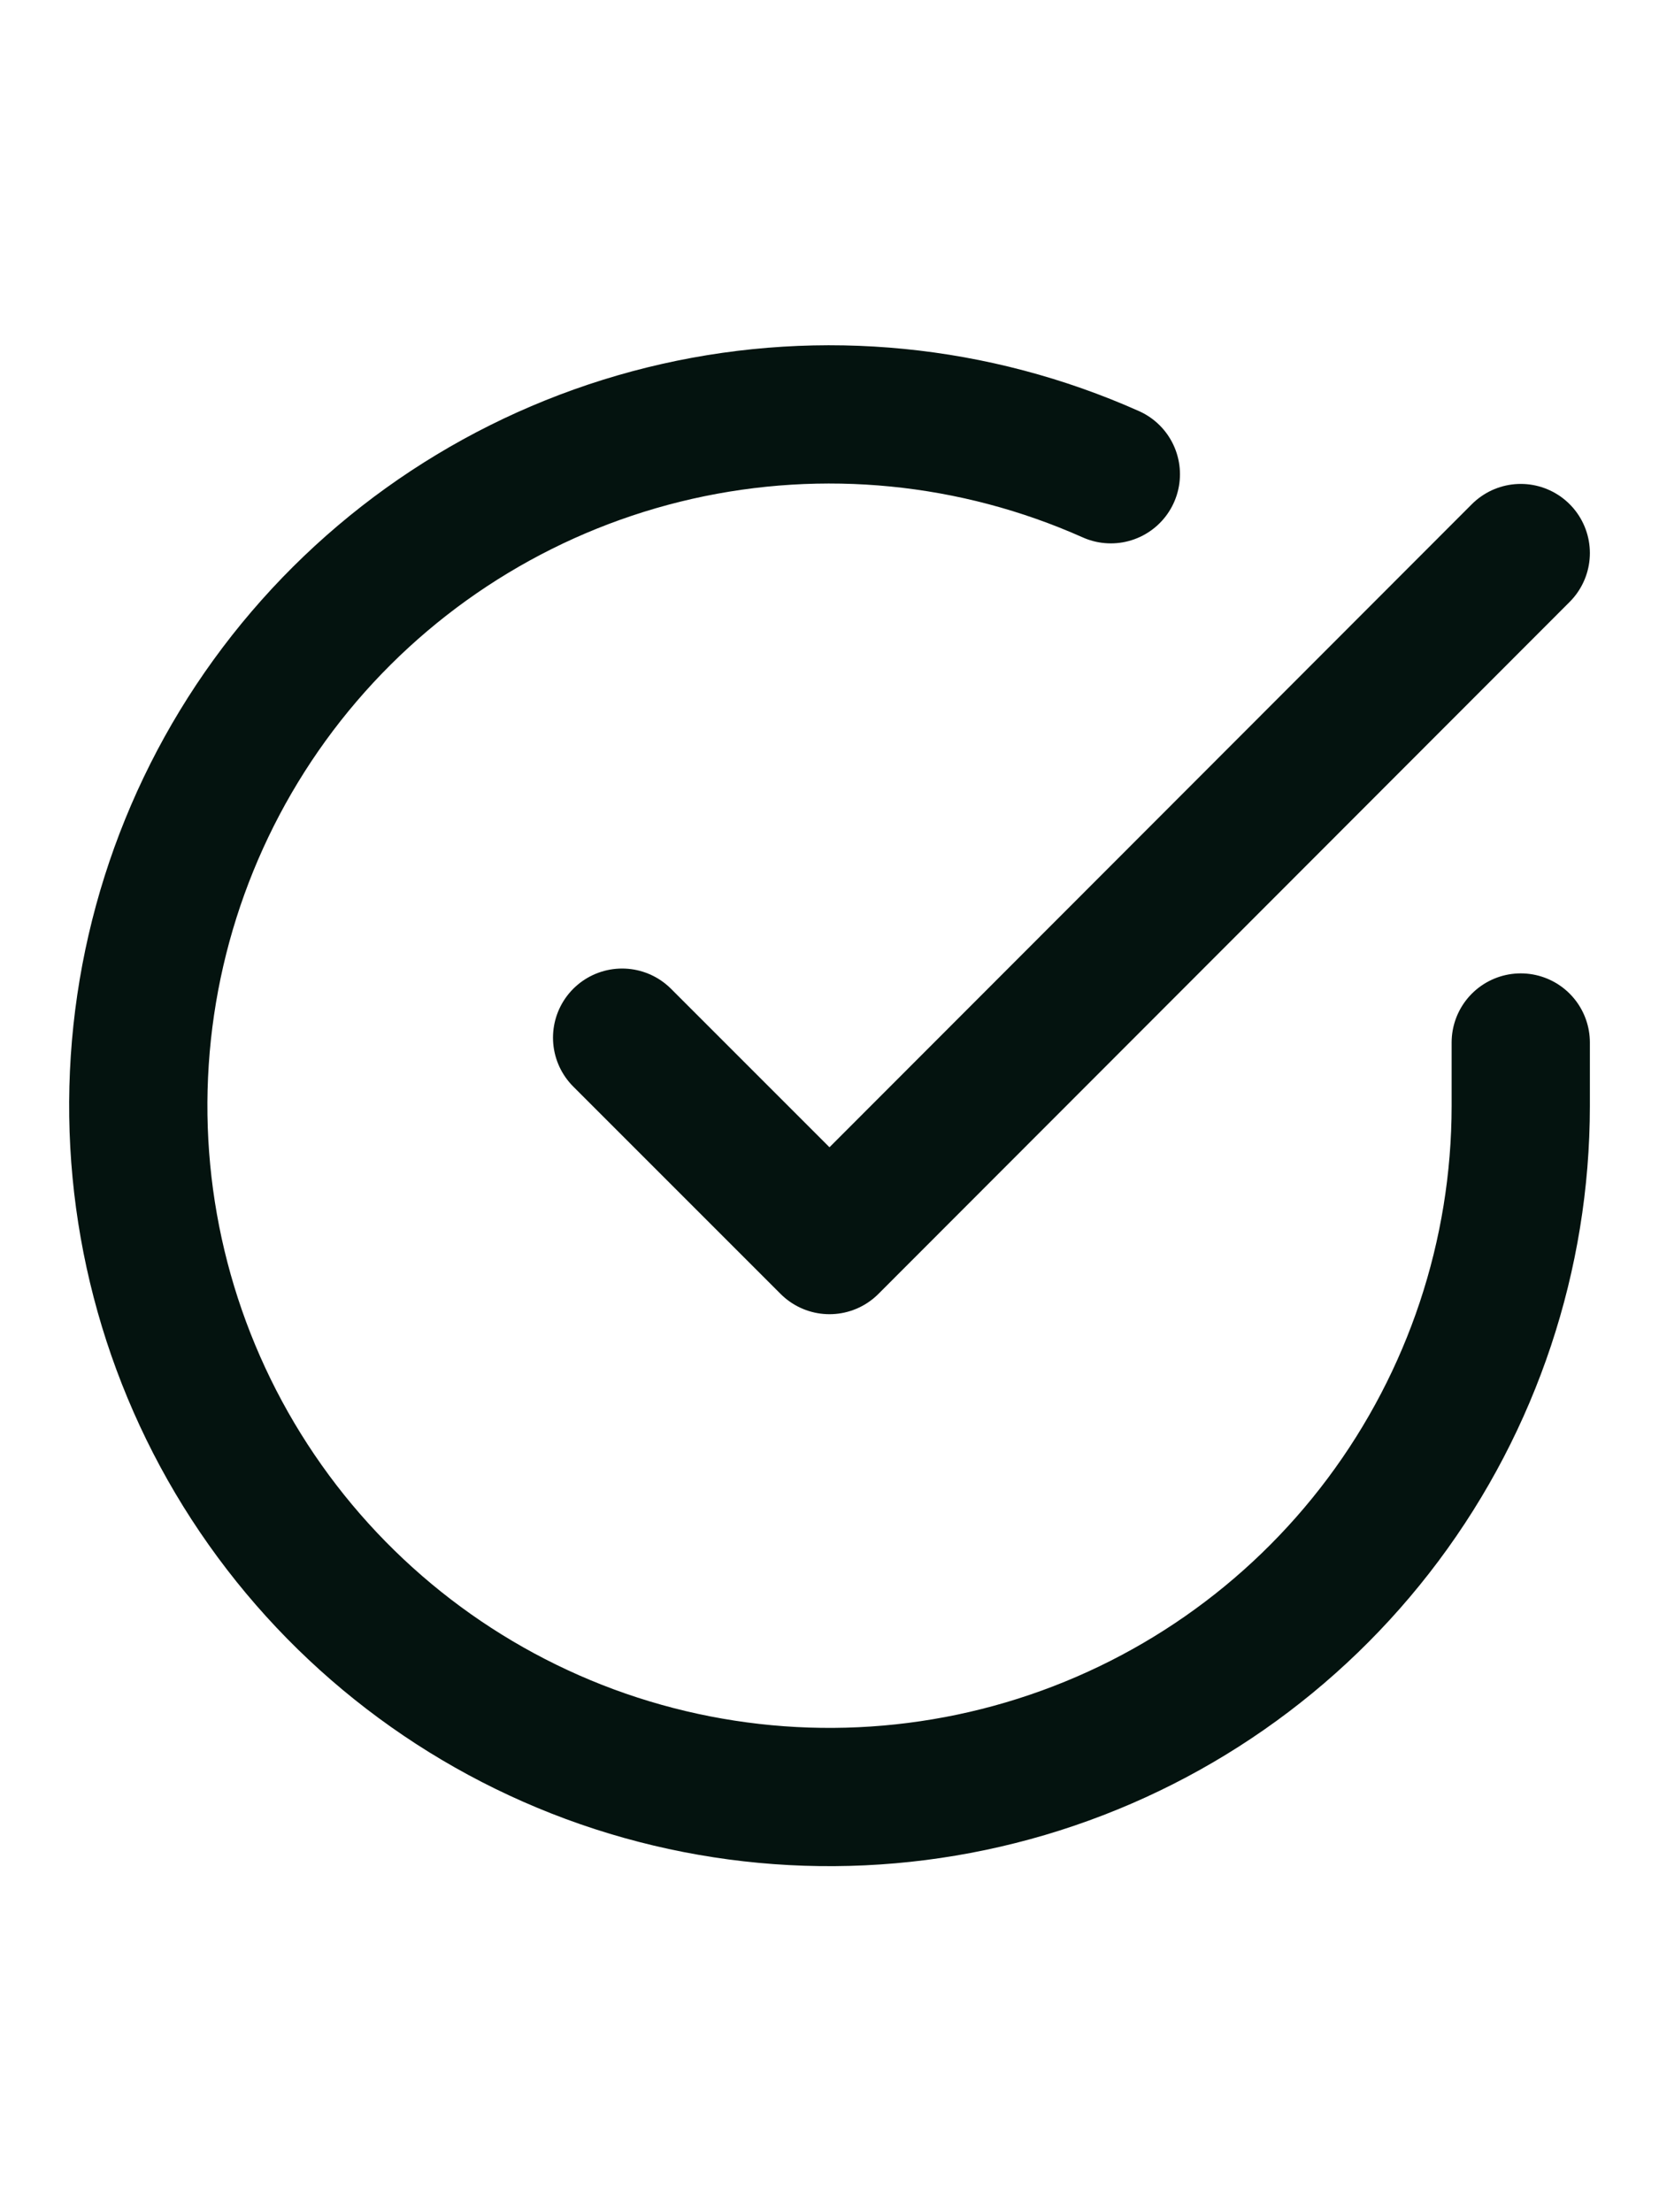 <svg width="24" height="32" viewBox="0 0 24 32" fill="none" xmlns="http://www.w3.org/2000/svg">
<path d="M22 15.08V16C21.999 18.156 21.3 20.255 20.009 21.982C18.718 23.709 16.903 24.973 14.835 25.584C12.767 26.195 10.557 26.122 8.534 25.375C6.512 24.627 4.785 23.246 3.611 21.437C2.437 19.628 1.88 17.488 2.022 15.336C2.164 13.185 2.997 11.136 4.398 9.497C5.799 7.858 7.693 6.715 9.796 6.24C11.9 5.765 14.1 5.982 16.07 6.86" stroke="#04130F" stroke-width="2" stroke-linecap="round" stroke-linejoin="round"/>
<path d="M22 8L12 18.01L9 15.01" stroke="#04130F" stroke-width="2" stroke-linecap="round" stroke-linejoin="round"/>
</svg>
